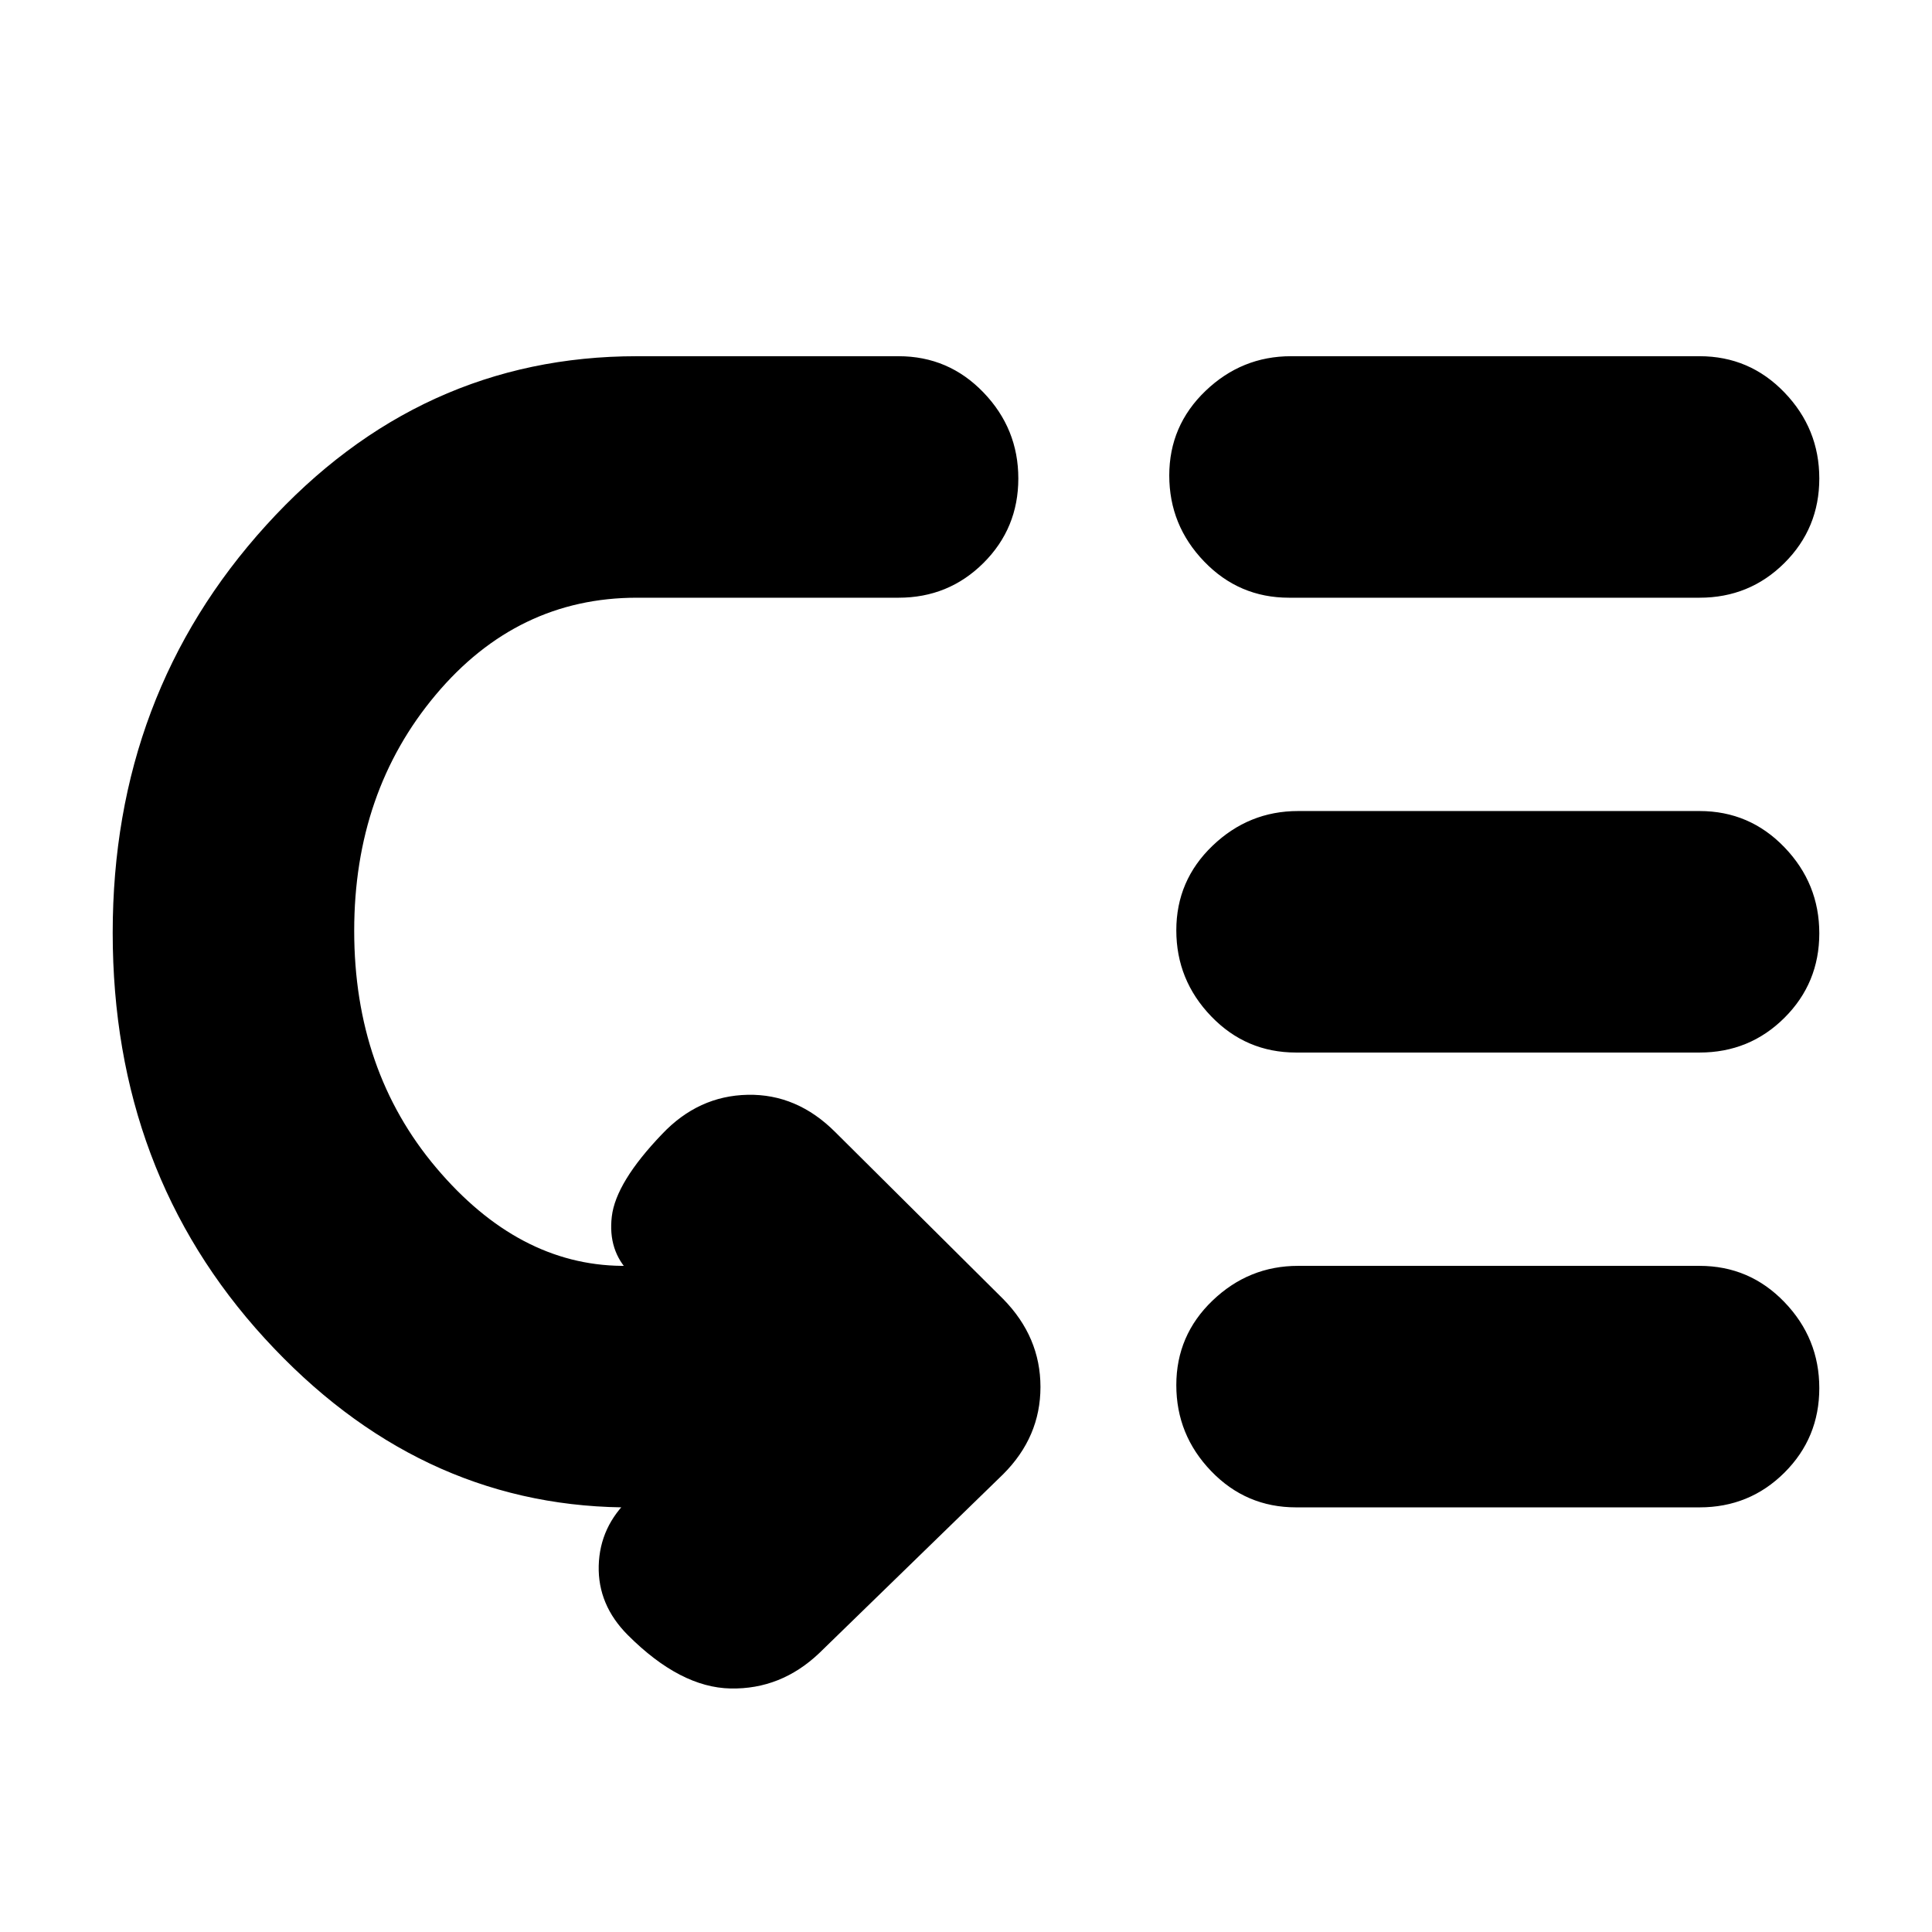 <svg xmlns="http://www.w3.org/2000/svg" height="24" viewBox="0 -960 960 960" width="24"><path d="M176-497.5q0 69.5 40.75 117.75T309-331h1l3 3.5q-11-11-9-28t25-41q18-19 42.5-19.5t43.5 18.5l83.5 83q18.5 18.86 18.5 43.68t-18.5 43.32l-91.5 89q-19 18-44 17.5t-51-26.5q-15-15-14.5-34.5t15.5-33.5l-4 4.5q-102-1.5-177.5-84T56-496.5Q56-615 132.25-699t184.25-84h130q24.85 0 42.17 18Q506-747 506-722.25q0 24.74-17.33 42Q471.35-663 446.5-663h-130q-59.5 0-100 48.25T176-497.5ZM645-331h199.5q24.85 0 42.17 18Q904-295 904-270.25q0 24.74-17.33 42Q869.35-211 844.5-211H644q-24.85 0-42.17-18-17.33-18-17.33-42.75 0-24.74 18-42Q620.5-331 645-331Zm0-226h199.5q24.85 0 42.17 18Q904-521 904-496.25q0 24.74-17.33 42Q869.35-437 844.5-437H644q-24.85 0-42.17-18-17.33-18-17.33-42.75 0-24.74 18-42Q620.5-557 645-557Zm-3.5-226h203q24.85 0 42.17 18Q904-747 904-722.25q0 24.74-17.33 42Q869.35-663 844.5-663h-204q-24.85 0-42.17-18Q581-699 581-723.75q0-24.74 18-42Q617-783 641.5-783Z"/></svg>